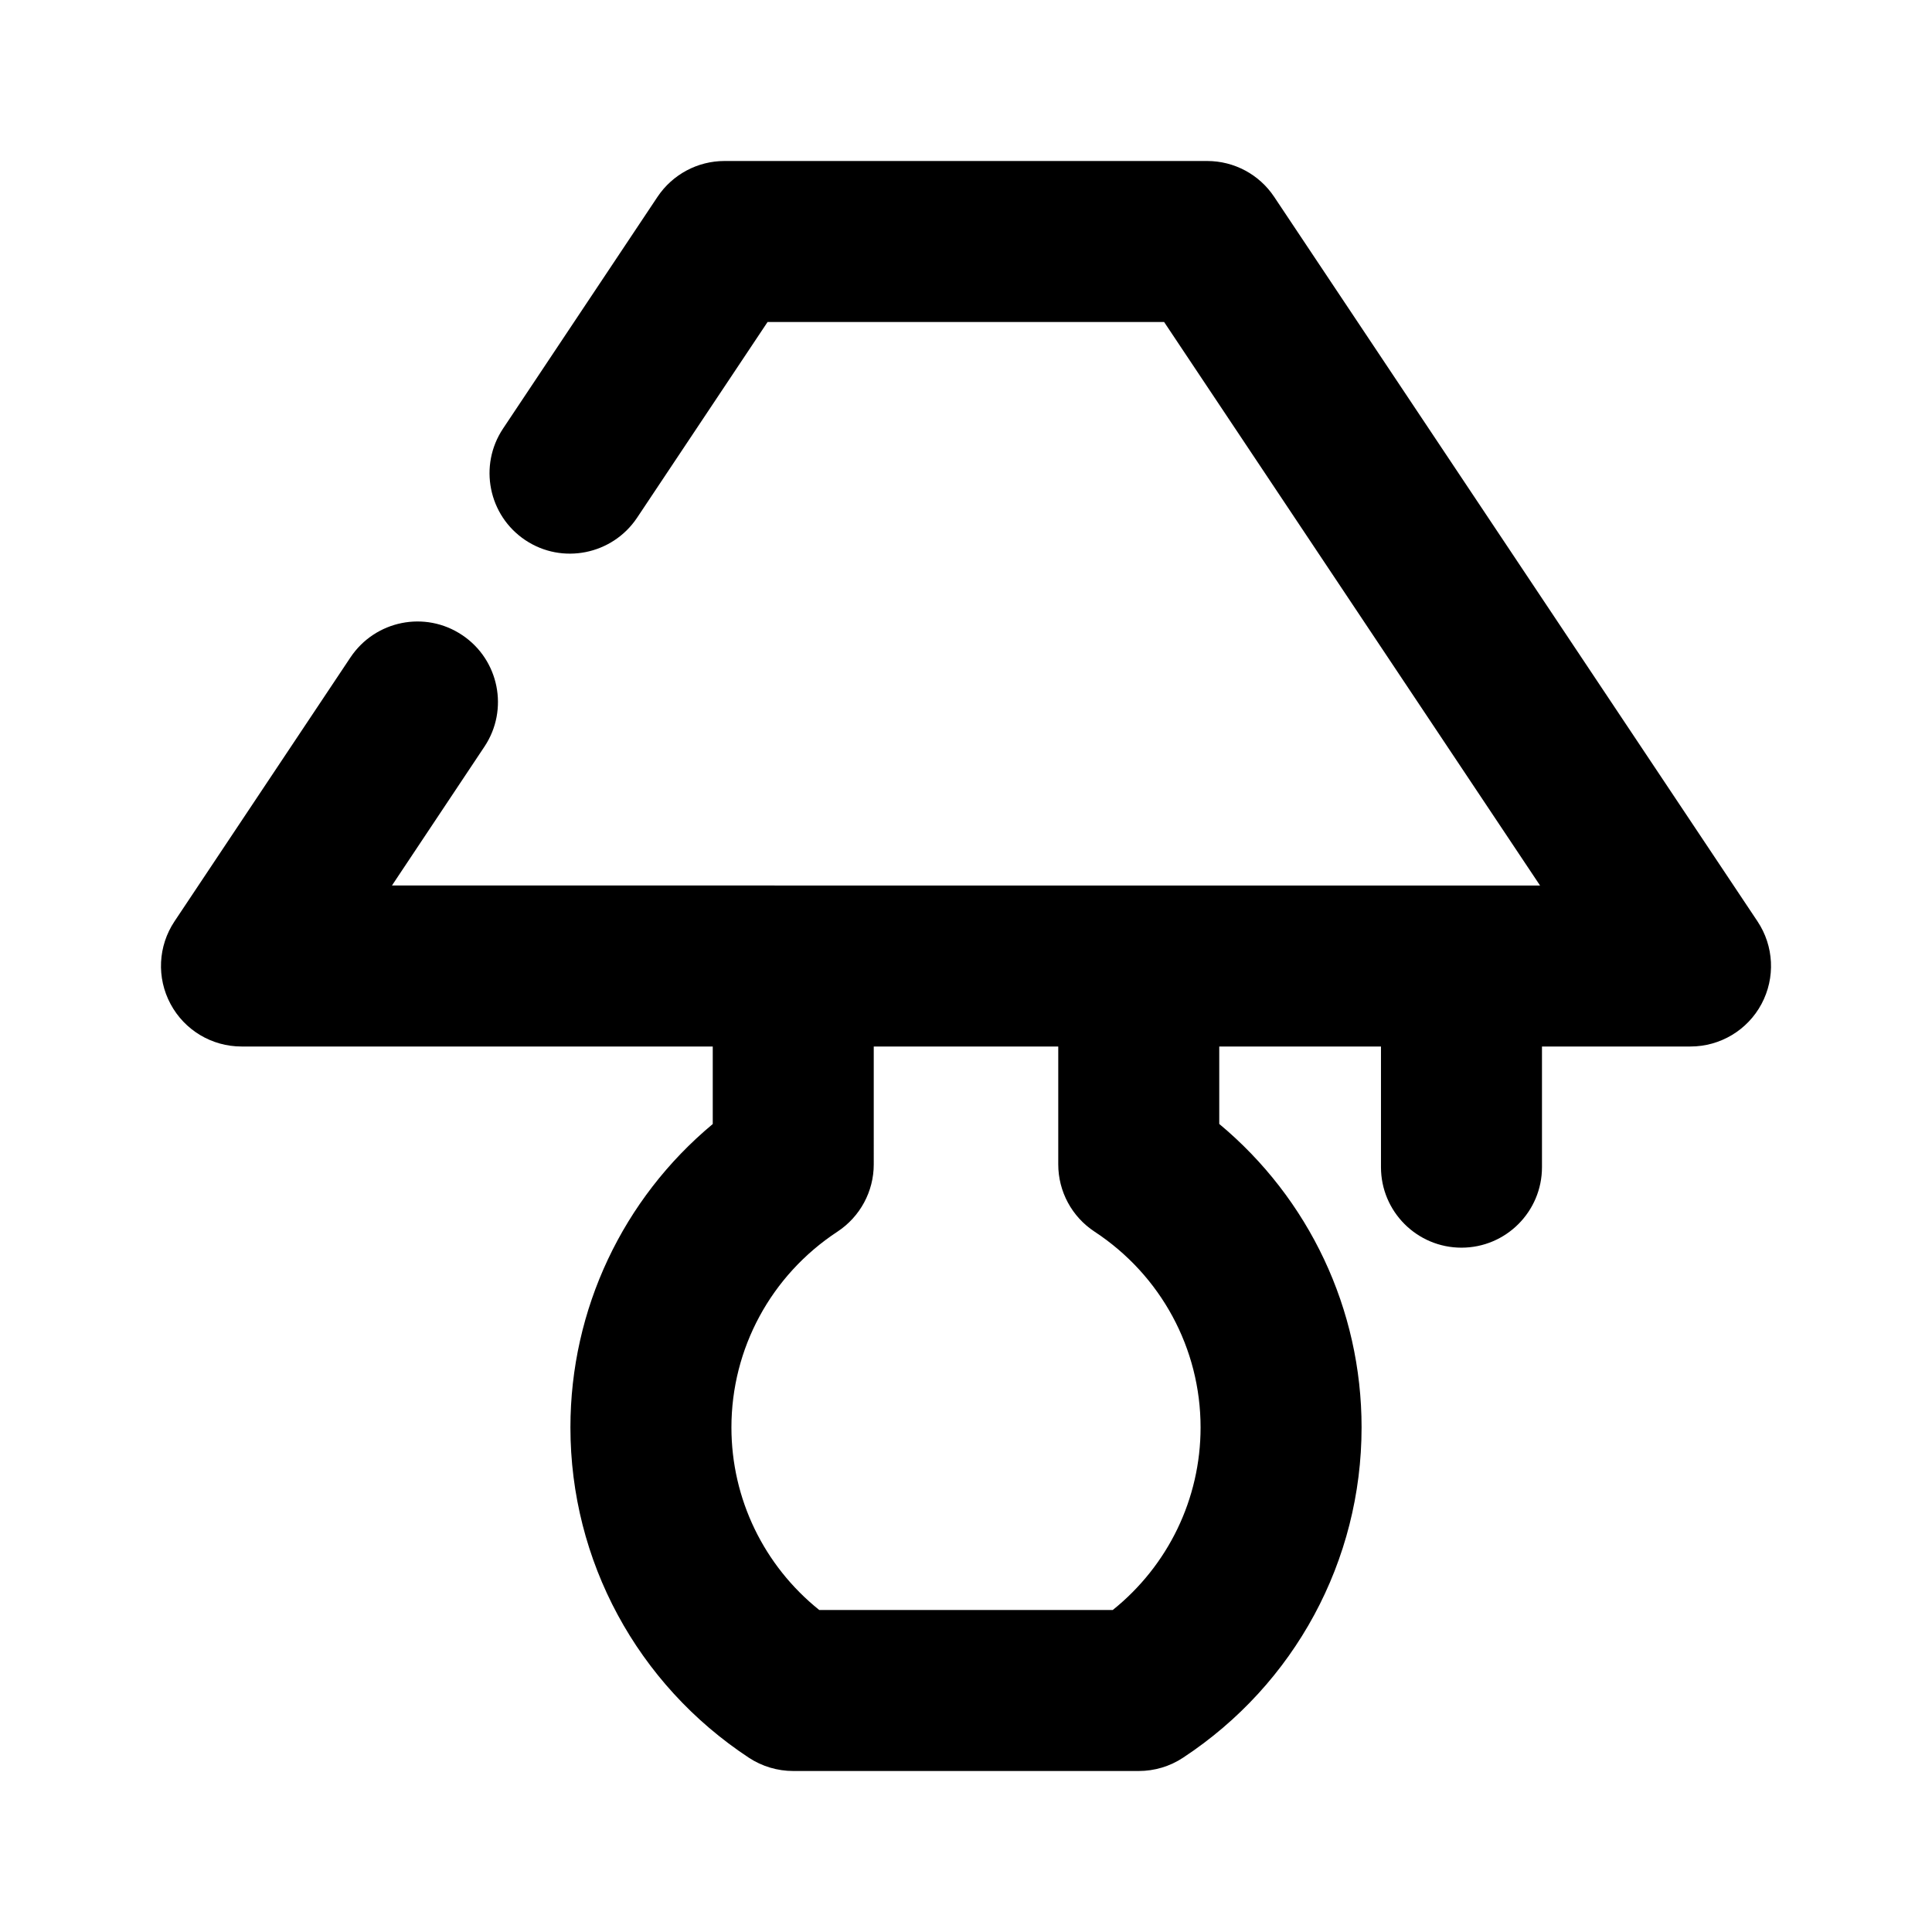 <?xml version="1.0" encoding="utf-8"?>
<!-- Generator: Adobe Illustrator 26.5.0, SVG Export Plug-In . SVG Version: 6.00 Build 0)  -->
<svg version="1.1" id="Icons" xmlns="http://www.w3.org/2000/svg" xmlns:xlink="http://www.w3.org/1999/xlink" x="0px" y="0px"
	 viewBox="0 0 24 24" enable-background="new 0 0 24 24" xml:space="preserve">
<path id="Table-lamp" d="M21.832,11.445l-6.004-9C15.643,2.167,15.331,2,14.996,2H9C8.666,2,8.354,2.167,8.168,2.445L6.249,5.324
	C5.943,5.783,6.067,6.404,6.526,6.71c0.458,0.306,1.08,0.181,1.387-0.277L9.535,4h4.926l4.67,7H4.869l1.149-1.725
	C6.324,8.816,6.2,8.195,5.741,7.889c-0.46-0.308-1.08-0.182-1.387,0.277l-2.186,3.279c-0.205,0.307-0.224,0.701-0.05,1.026
	C2.292,12.797,2.631,13,3,13h5.854v0.963c-1.116,0.929-1.768,2.301-1.768,3.769c0,1.655,0.829,3.189,2.218,4.104
	C9.467,21.943,9.659,22,9.854,22h4.292c0.195,0,0.387-0.057,0.55-0.165c1.389-0.914,2.218-2.448,2.218-4.104
	c0-1.468-0.652-2.84-1.768-3.769V13h2.009v1.499c0,0.552,0.448,1,1,1s1-0.448,1-1V13H21c0.369,0,0.708-0.203,0.882-0.528
	C22.056,12.146,22.037,11.752,21.832,11.445z M13.597,15.3c0.825,0.542,1.317,1.452,1.317,2.432c0,0.887-0.403,1.716-1.091,2.268
	h-3.646c-0.688-0.552-1.091-1.381-1.091-2.268c0-0.98,0.492-1.89,1.317-2.432c0.281-0.185,0.451-0.499,0.451-0.835V13h2.292v1.464
	C13.146,14.801,13.315,15.115,13.597,15.3z"/>
</svg>
